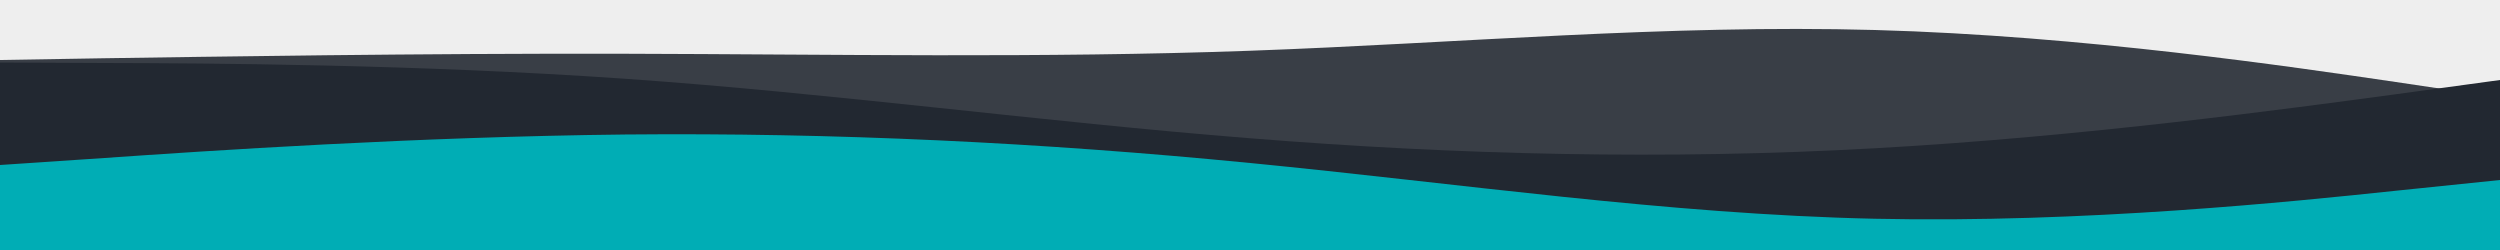 <svg id="visual" viewBox="0 0 1000 100" width="1000" height="100" xmlns="http://www.w3.org/2000/svg" xmlns:xlink="http://www.w3.org/1999/xlink" version="1.1"><rect x="0" y="0" width="1000" height="100" fill="#EEEEEE"></rect><path d="M0 24L41.7 23.3C83.3 22.7 166.7 21.3 250 21.5C333.3 21.7 416.7 23.3 500 20.3C583.3 17.3 666.7 9.7 750 12C833.3 14.3 916.7 26.7 958.3 32.8L1000 39L1000 101L958.3 101C916.7 101 833.3 101 750 101C666.7 101 583.3 101 500 101C416.7 101 333.3 101 250 101C166.7 101 83.3 101 41.7 101L0 101Z" fill="#393E46"></path><path d="M0 25L41.7 25.2C83.3 25.3 166.7 25.7 250 31.5C333.3 37.3 416.7 48.7 500 55.3C583.3 62 666.7 64 750 59.3C833.3 54.7 916.7 43.3 958.3 37.7L1000 32L1000 101L958.3 101C916.7 101 833.3 101 750 101C666.7 101 583.3 101 500 101C416.7 101 333.3 101 250 101C166.7 101 83.3 101 41.7 101L0 101Z" fill="#222831"></path><path d="M0 66L41.7 63.2C83.3 60.3 166.7 54.7 250 53.8C333.3 53 416.7 57 500 65.2C583.3 73.3 666.7 85.7 750 87.5C833.3 89.3 916.7 80.7 958.3 76.3L1000 72L1000 101L958.3 101C916.7 101 833.3 101 750 101C666.7 101 583.3 101 500 101C416.7 101 333.3 101 250 101C166.7 101 83.3 101 41.7 101L0 101Z" fill="#00ADB5"></path></svg>